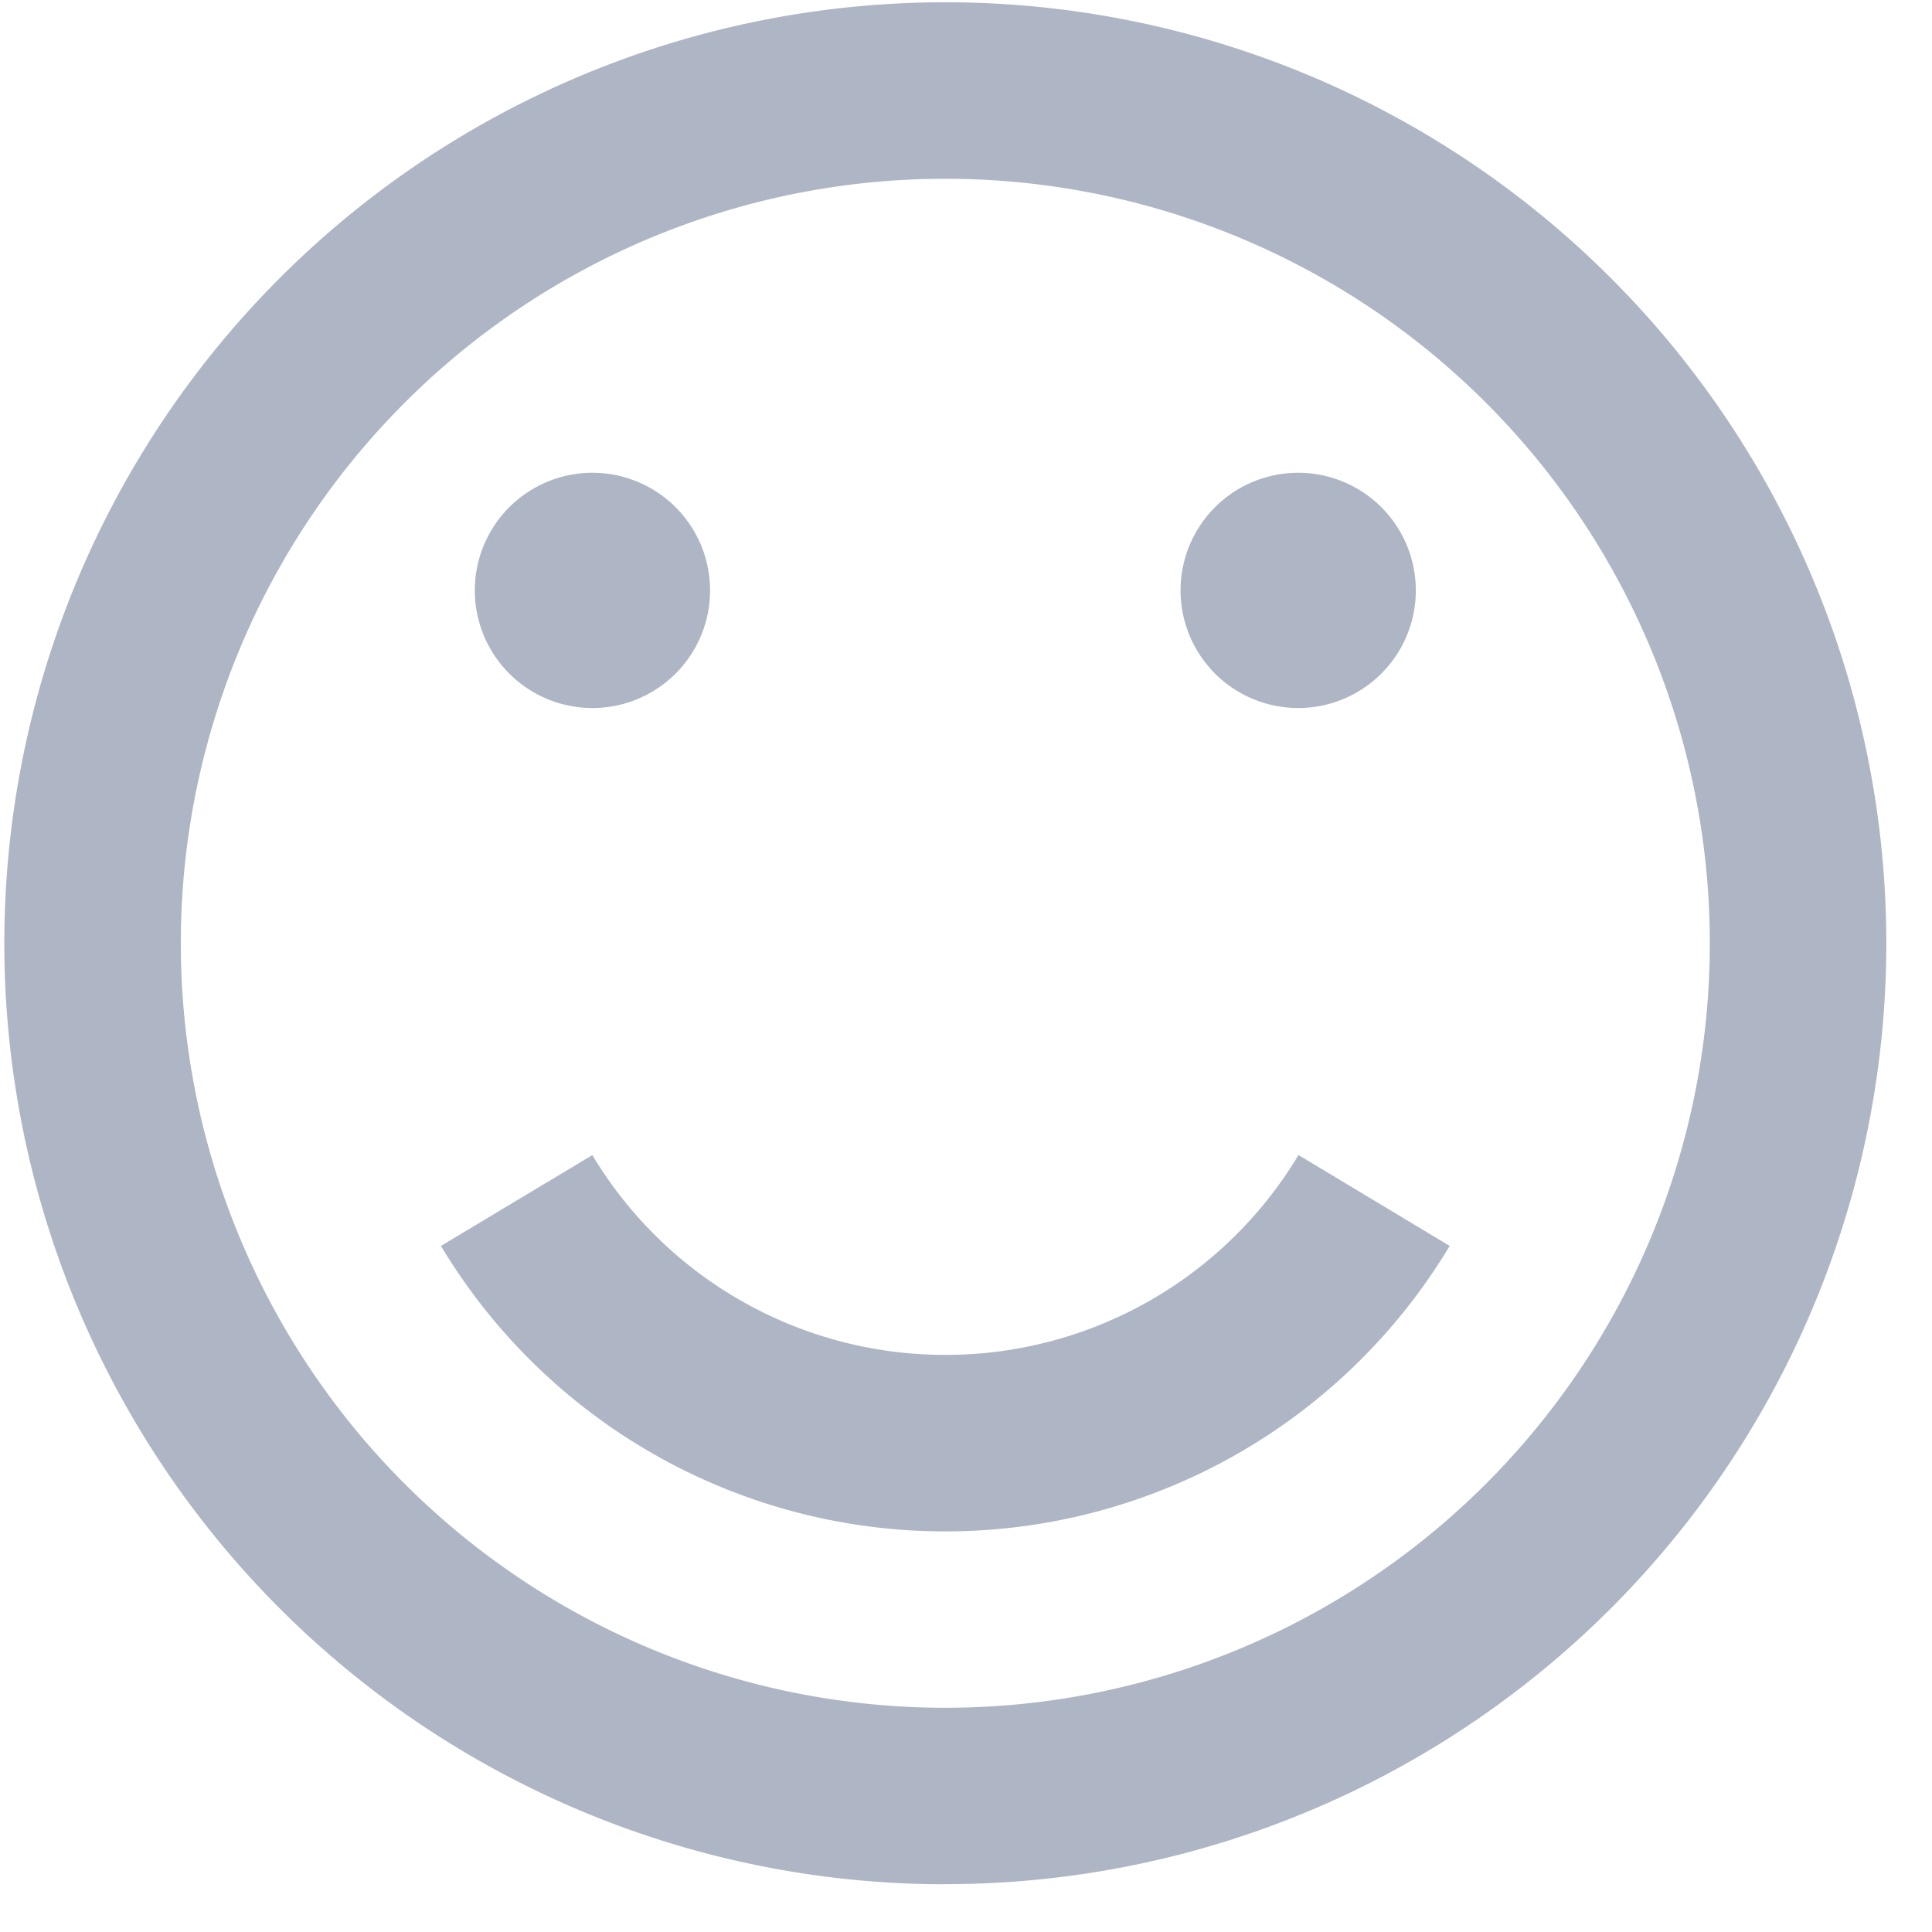 <svg xmlns="http://www.w3.org/2000/svg" width="17" height="17" viewBox="0 0 17 17"><g><g opacity=".6"><path fill="#78849e" d="M11.425 10.164a3.62 3.62 0 0 1-3.107 1.758 3.62 3.62 0 0 1-3.106-1.758l-1.332.799a5.172 5.172 0 0 0 4.438 2.512 5.173 5.173 0 0 0 4.438-2.512l-1.331-.8zm-.002-3.934a1.035 1.035 0 1 0 0-2.07 1.035 1.035 0 0 0 0 2.07zm-6.21 0a1.035 1.035 0 1 0 0-2.07 1.035 1.035 0 0 0 0 2.07zm3.105-4.657a6.727 6.727 0 1 1 0 13.454 6.727 6.727 0 0 1 0-13.454zm0 15.006a8.28 8.28 0 0 0 8.28-8.28A8.28 8.28 0 0 0 8.318.02 8.28 8.28 0 0 0 .038 8.3a8.28 8.28 0 0 0 8.28 8.28z"/></g></g></svg>